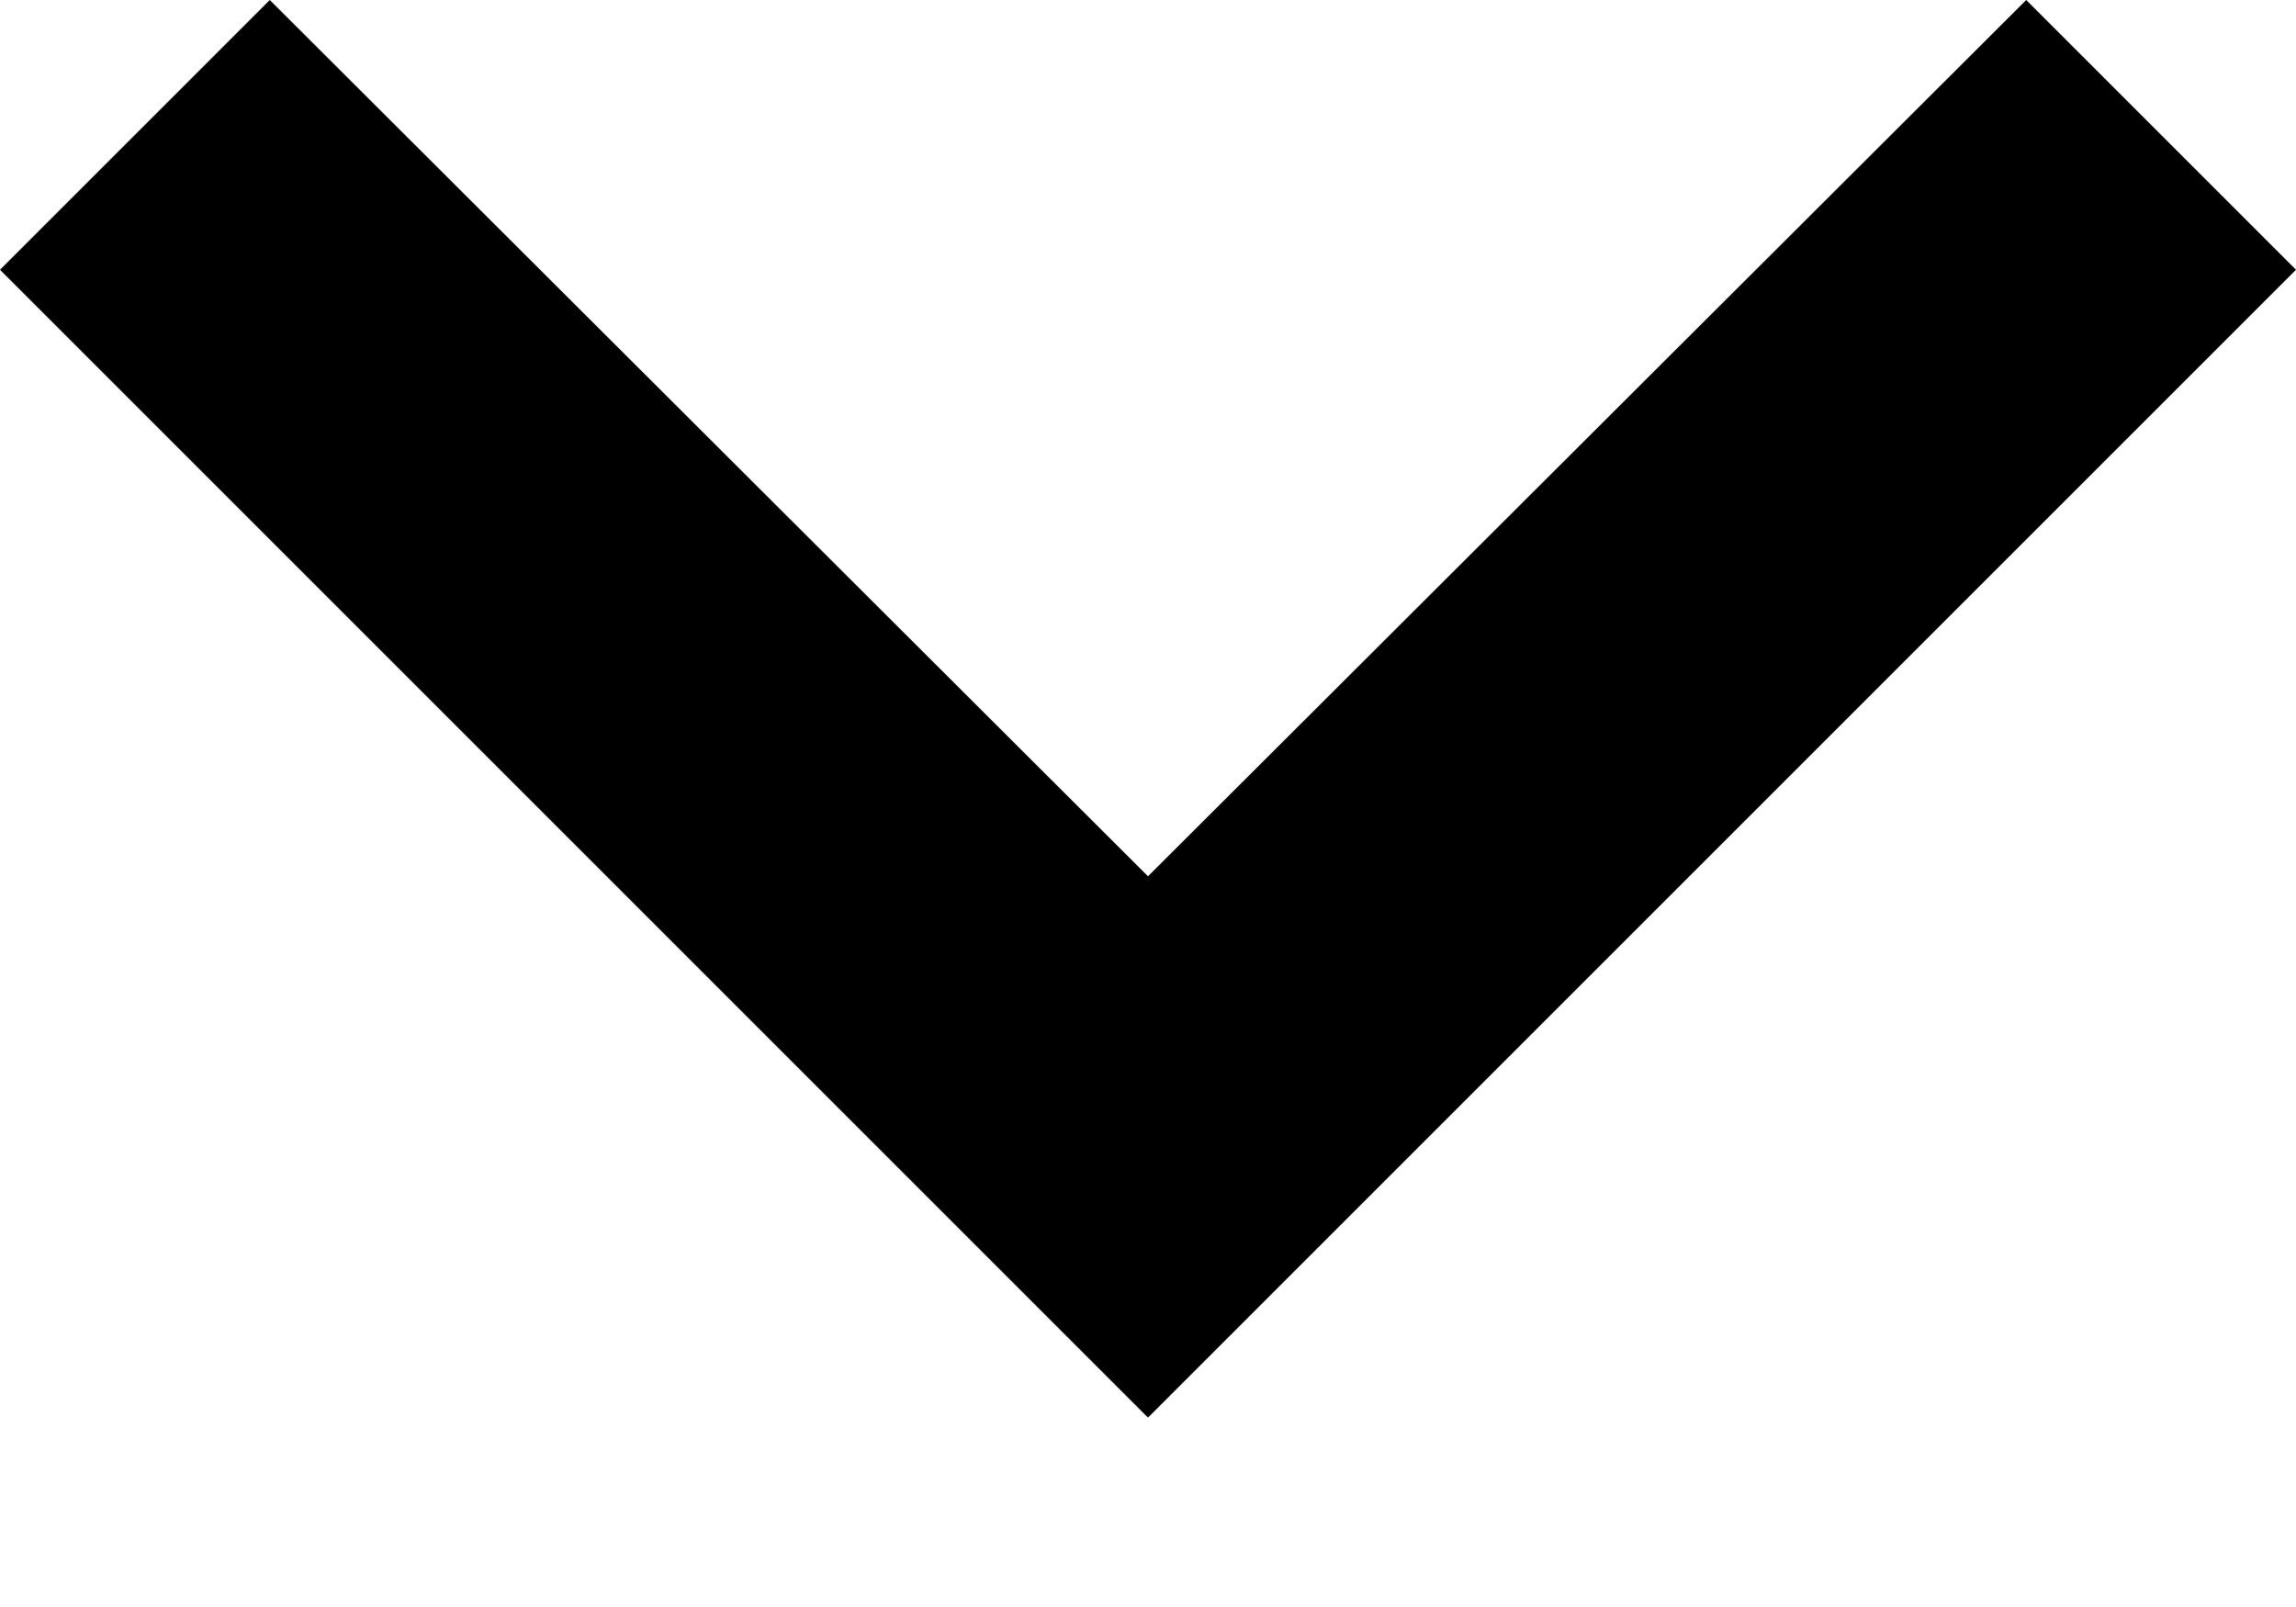 <?xml version="1.0" encoding="UTF-8" standalone="no"?><svg width='10' height='7' viewBox='0 0 10 7' fill='none' xmlns='http://www.w3.org/2000/svg'>
<path d='M8.825 4.91142e-05L5 3.817L1.175 4.91142e-05L0 1.175L5 6.175L10 1.175L8.825 4.91142e-05Z' fill='black'/>
</svg>
